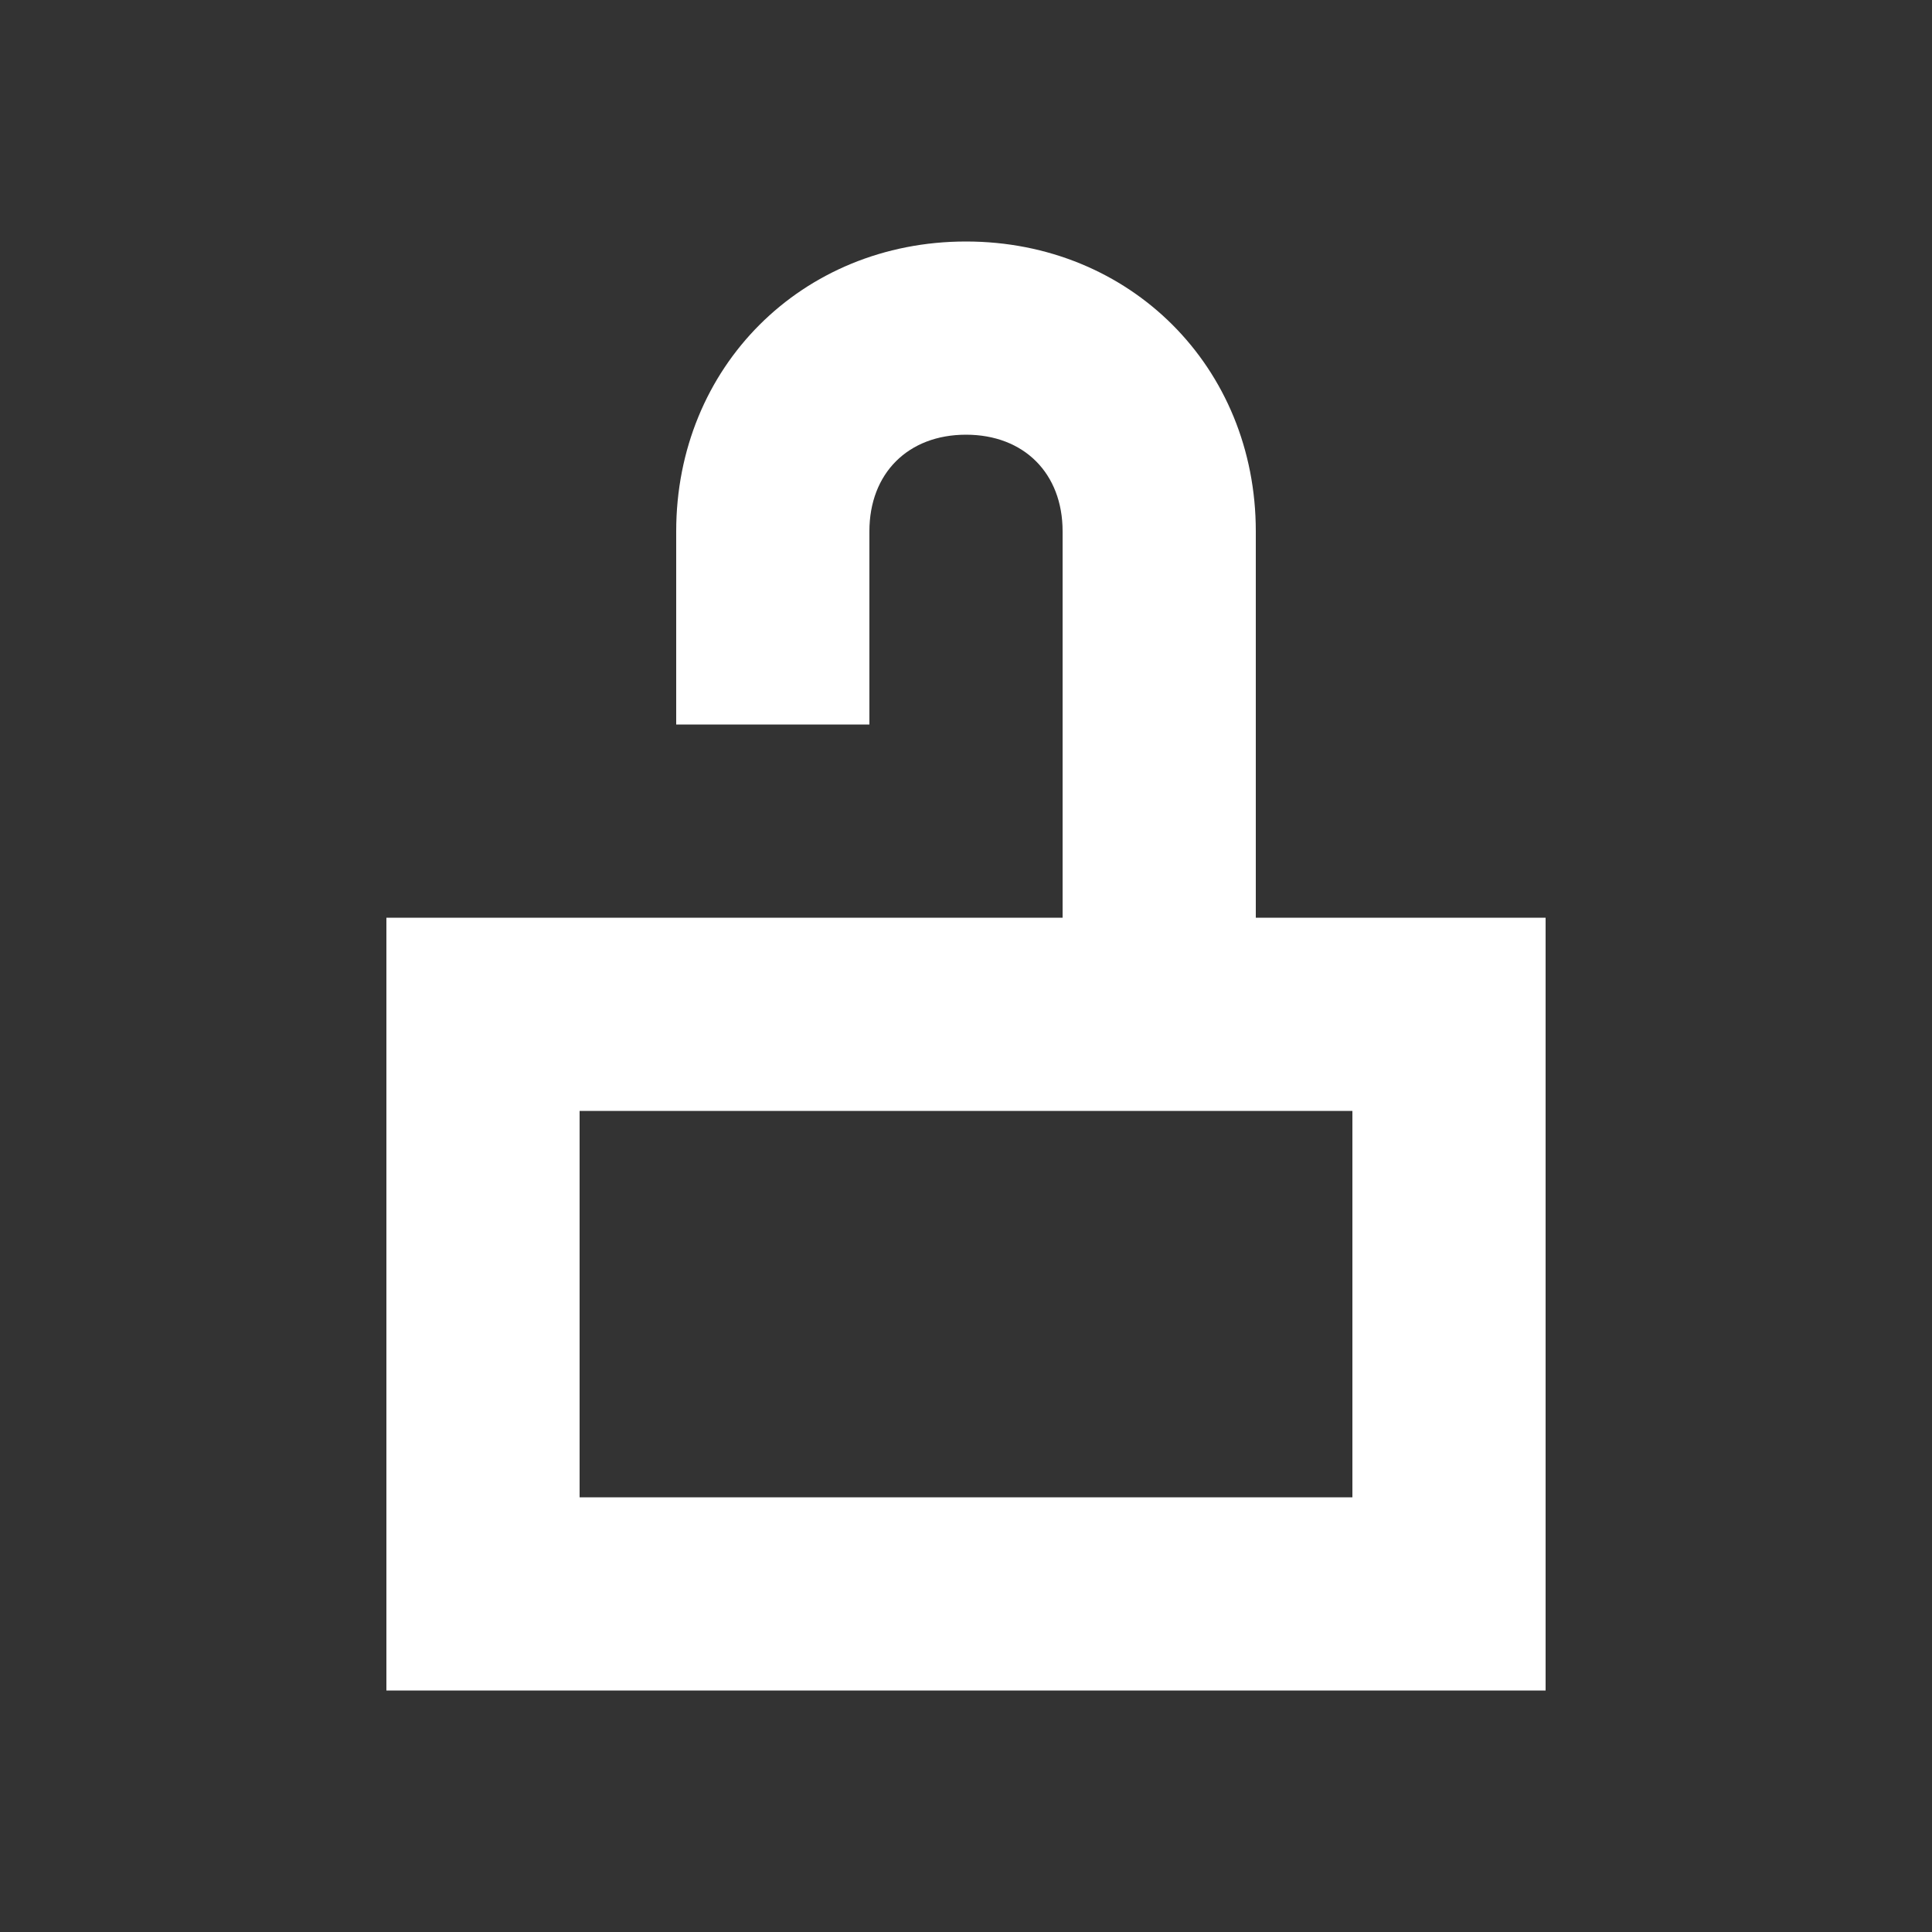<svg width="20" height="20" viewBox="0 0 20 20" fill="none" xmlns="http://www.w3.org/2000/svg">
<rect x="0" y="0" width="20" height="20" fill="#333333" stroke="none"/>
<path d="M13 9.5V5.5C13 3.8 11.7 2.5 10 2.5C8.3 2.5 7 3.8 7 5.5V7.5H9V5.5C9 4.9 9.4 4.5 10 4.5C10.6 4.5 11 4.9 11 5.5V9.5H4V17.5H16V9.5H13ZM14 15.5H6V11.5H14V15.5Z" fill="white"/>
</svg>
